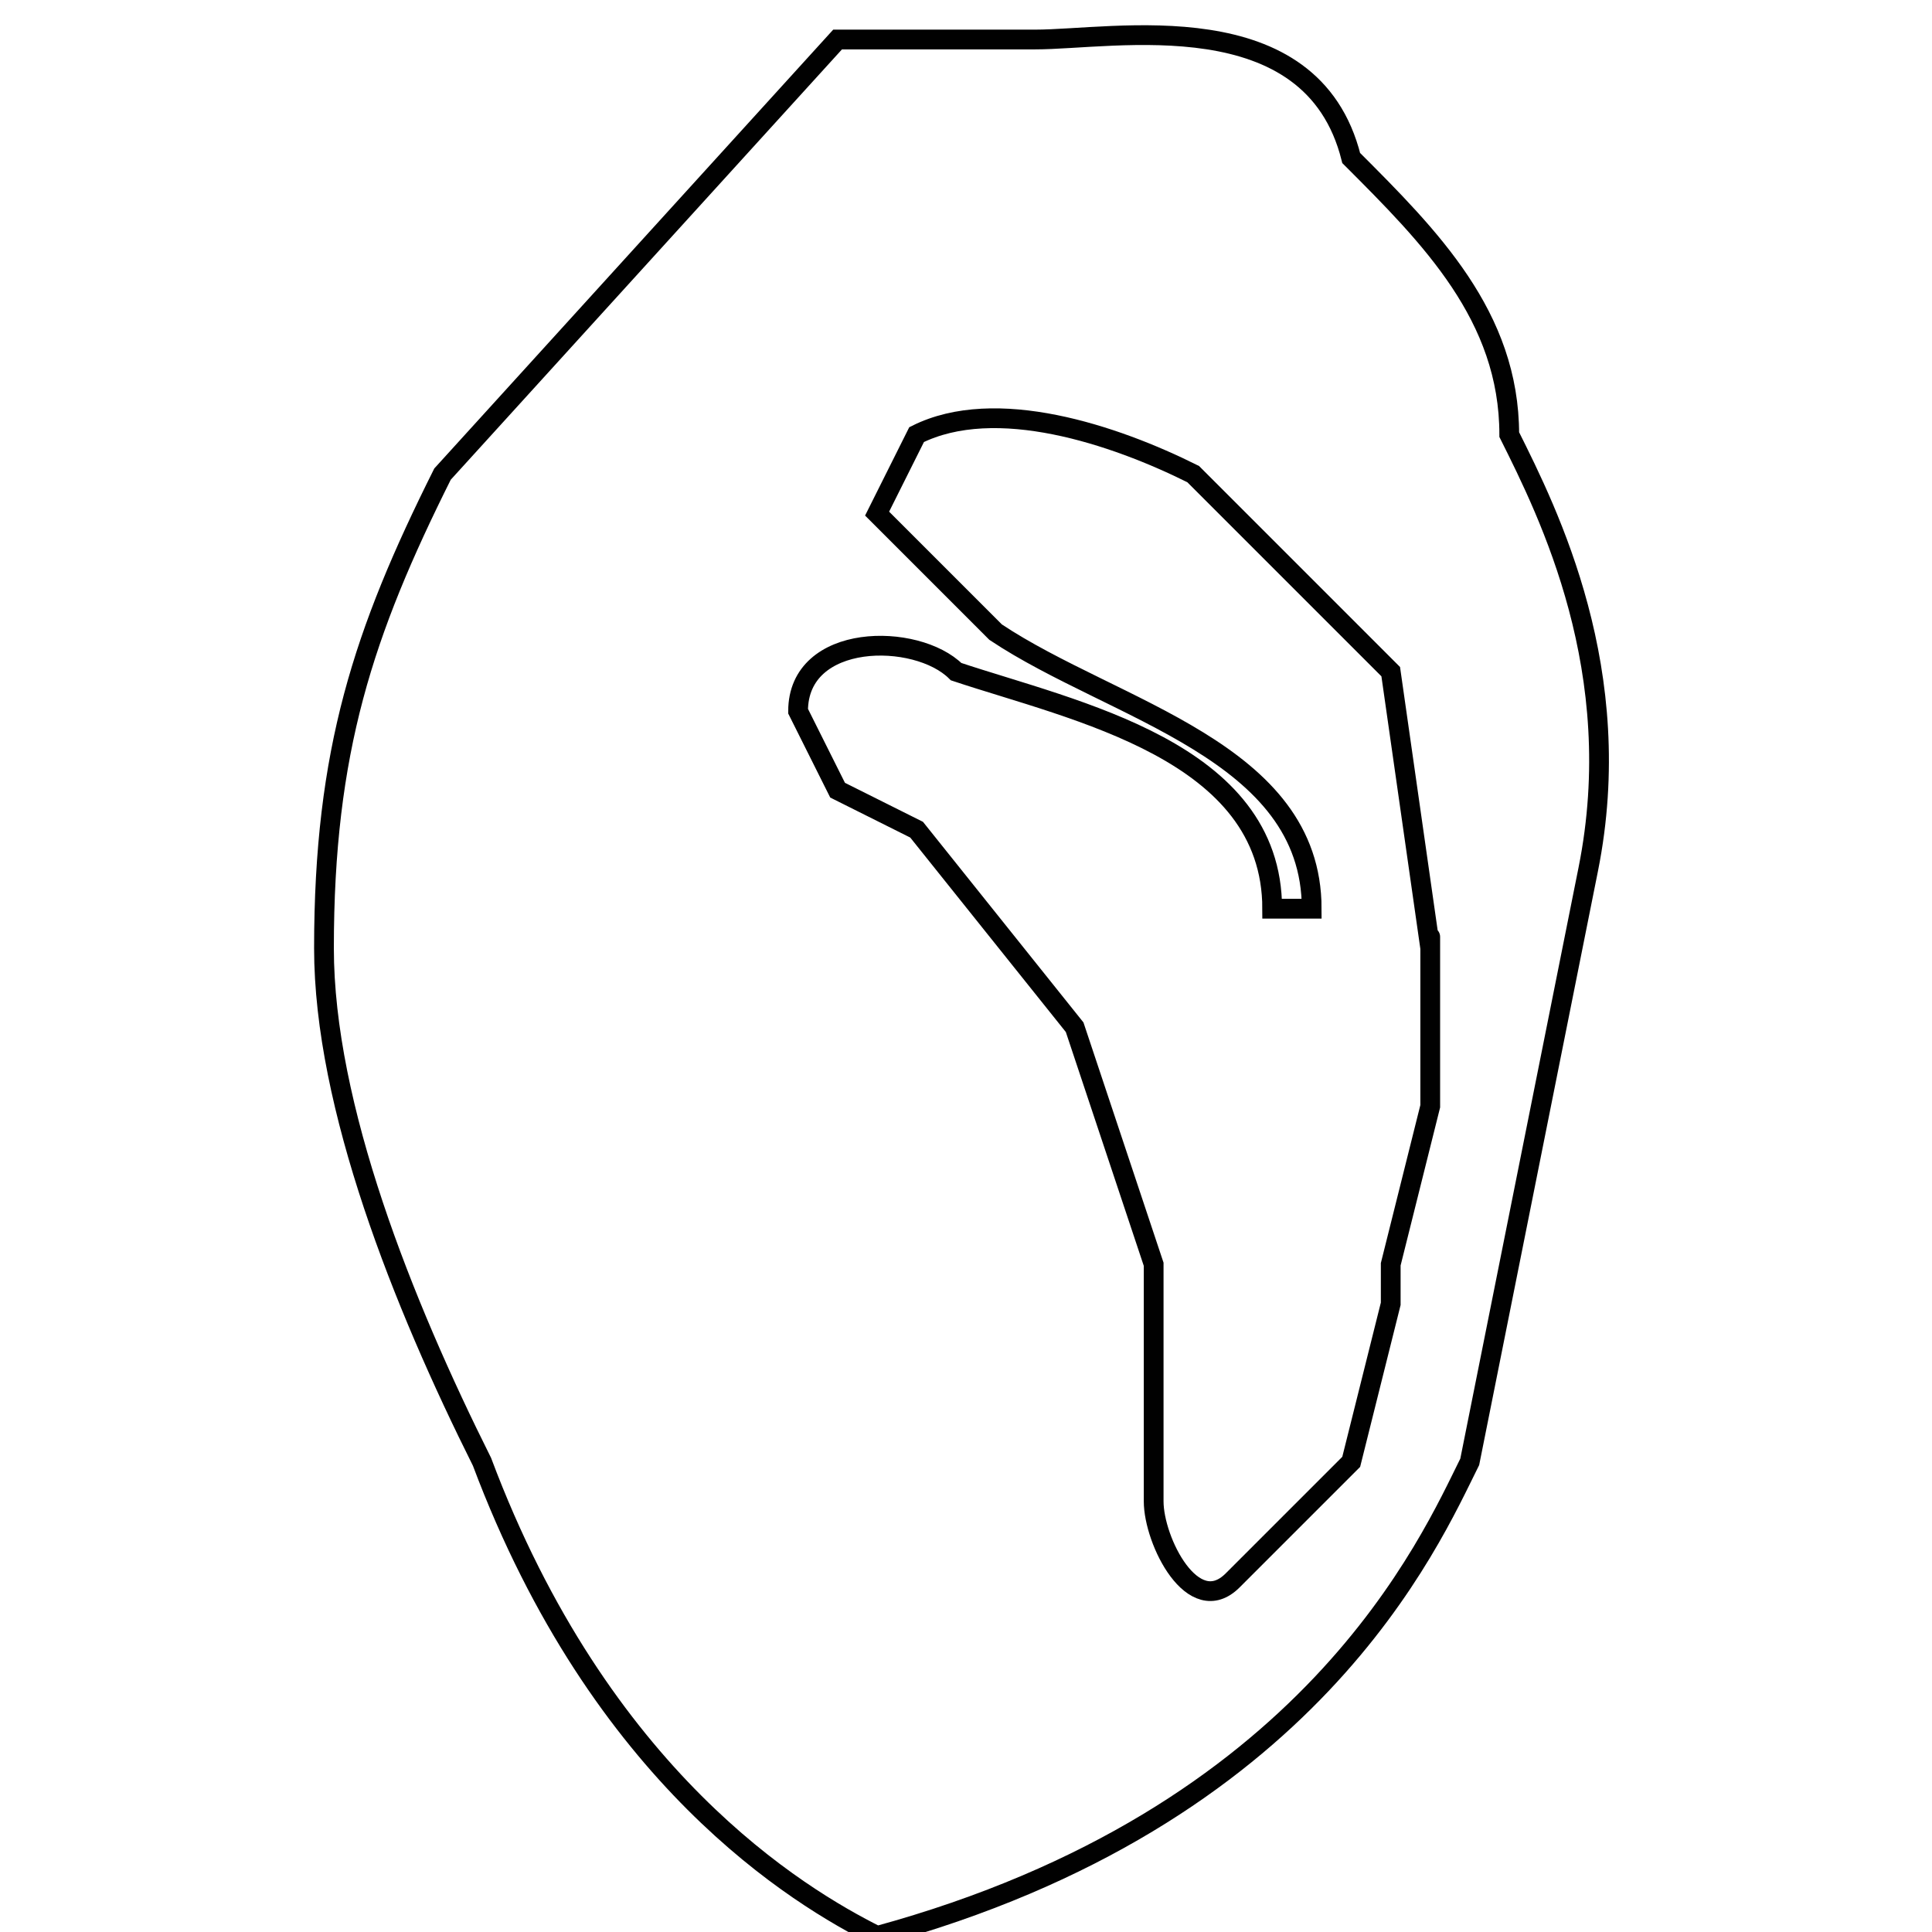 <svg version="1.1" id="Layer_1" xmlns="http://www.w3.org/2000/svg" x="0" y="0" viewBox="0 0 32.5 48.9" style="enable-background:new 0 0 32.5 48.9" xml:space="preserve" width="75" height="75" license="CCBY4.0" author="Provart Lab - Bio Analytic Resource, University of Toronto">
  <style>
    .st0{fill:none;stroke:#010101;stroke-width:.5;stroke-miterlimit:10}
  </style>
  <path class="st0" d="M13 1h5c2 0 7-1 8 3 2 2 4 4 4 7 1 2 3 6 2 11l-3 15c-1 2-4 9-15 12-2-1-7-4-10-12-2-4-4-9-4-13 0-5 1-8 3-12L13 1z" id="Seeds_Stage_7_wo_Siliques"/>
  <path class="st0" d="M28 24v4l-1 4v1l-1 4-3 3c-1 1-2-1-2-2v-6l-2-6-4-5-2-1-1-2c0-2 3-2 4-1 3 1 8 2 8 6h1c0-4-5-5-8-7l-3-3 1-2c2-1 5 0 7 1l5 5 1 7c0 1 0-1 0 0z"/>
</svg>